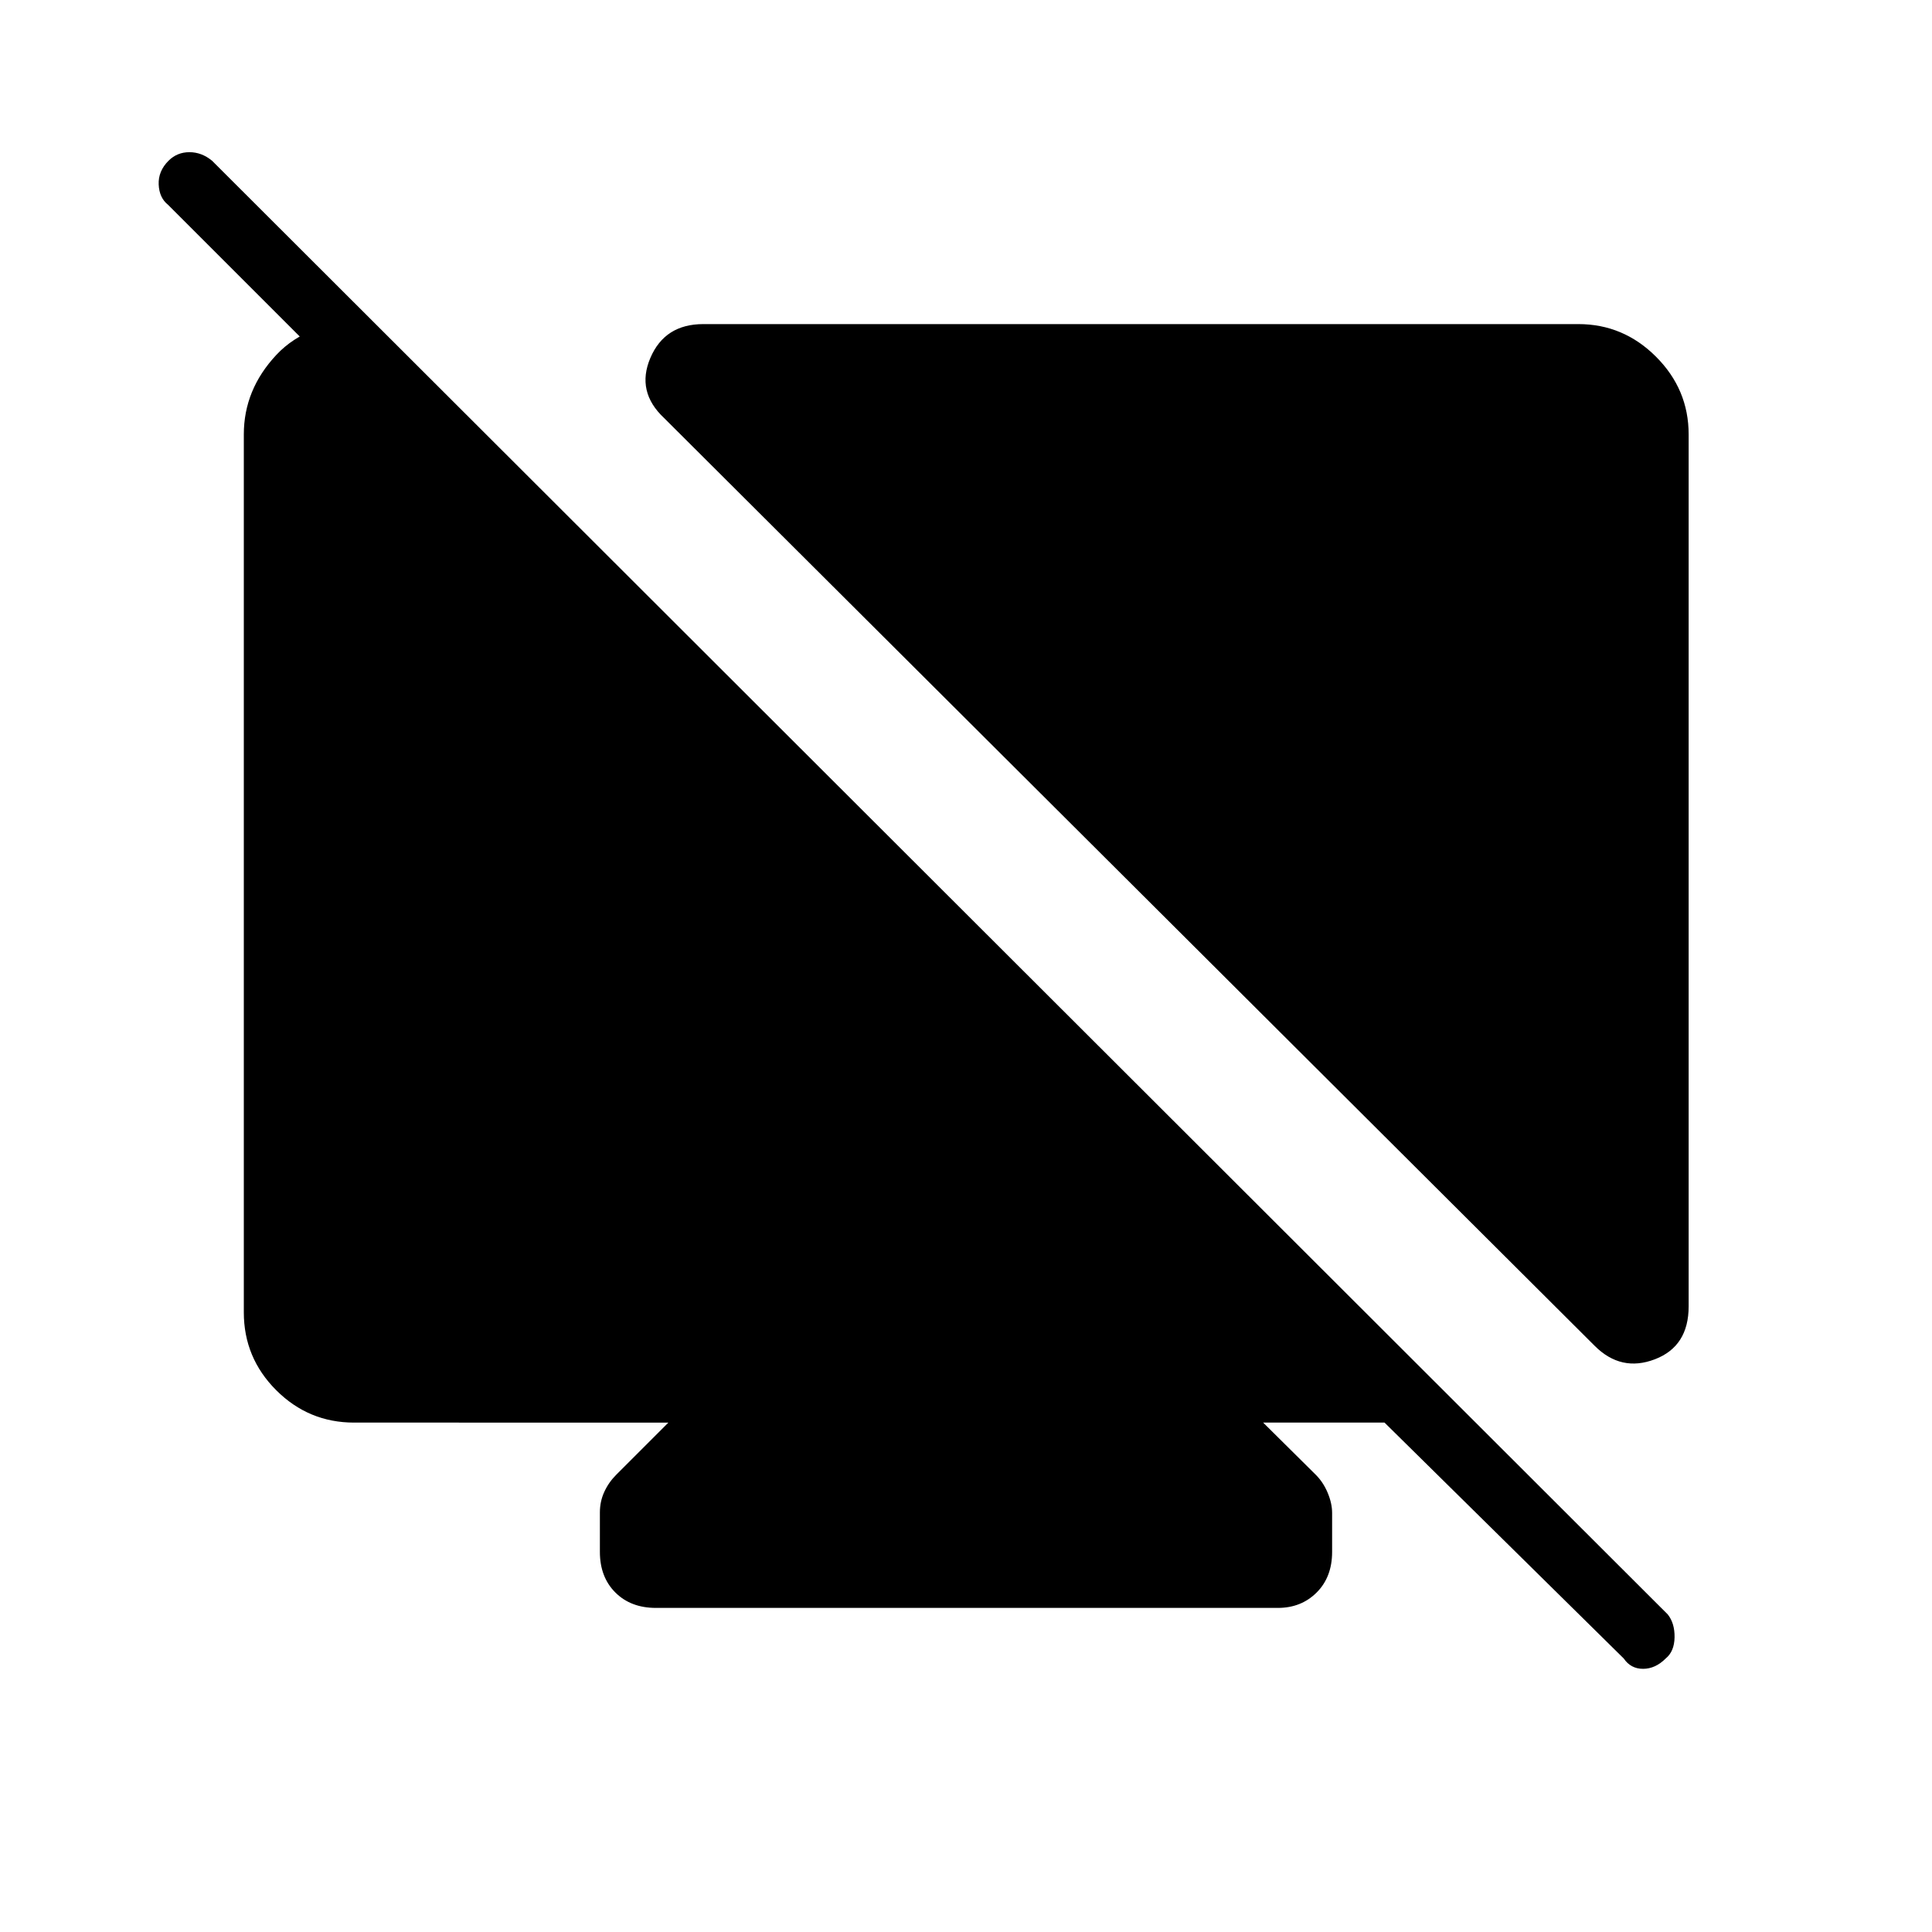 <svg xmlns="http://www.w3.org/2000/svg" height="48" viewBox="0 -960 960 960" width="48"><path d="m184.62-800.88-7.7 36.07-93.42-93.42q-4.38-3.5-4.65-10.12-.27-6.61 4.88-11.77 4.27-4.26 10.39-4.26 6.11 0 11.26 4.26l723.31 722.31q3.5 4.39 3.39 11.39-.12 7-4.39 10.5-5.15 5.15-11.27 5.15-6.11 0-9.61-5.15l-118.85-117.2h-60.31l26.16 25.93q3.73 3.73 5.92 8.98t2.19 9.98v19.35q0 12.5-7.67 20.17-7.67 7.67-19.29 7.67H325.92q-12.5 0-20.17-7.67-7.67-7.67-7.67-20.17v-19.58q0-5.5 2.19-10.25t5.92-8.48l25.93-25.93H175.96q-22.61 0-38.71-16.09-16.1-16.1-16.1-38.71v-436.23q0-22.23 16.14-39.48 16.13-17.25 47.33-17.25Zm599.65 1.92q22.38 0 38.6 16.21 16.21 16.21 16.21 38.6v433.27q0 19.88-16.79 26.3-16.79 6.43-29.91-6.69L330-752.27q-14-13.11-6.83-29.9 7.18-16.79 26.29-16.79h434.81Z"/></svg>